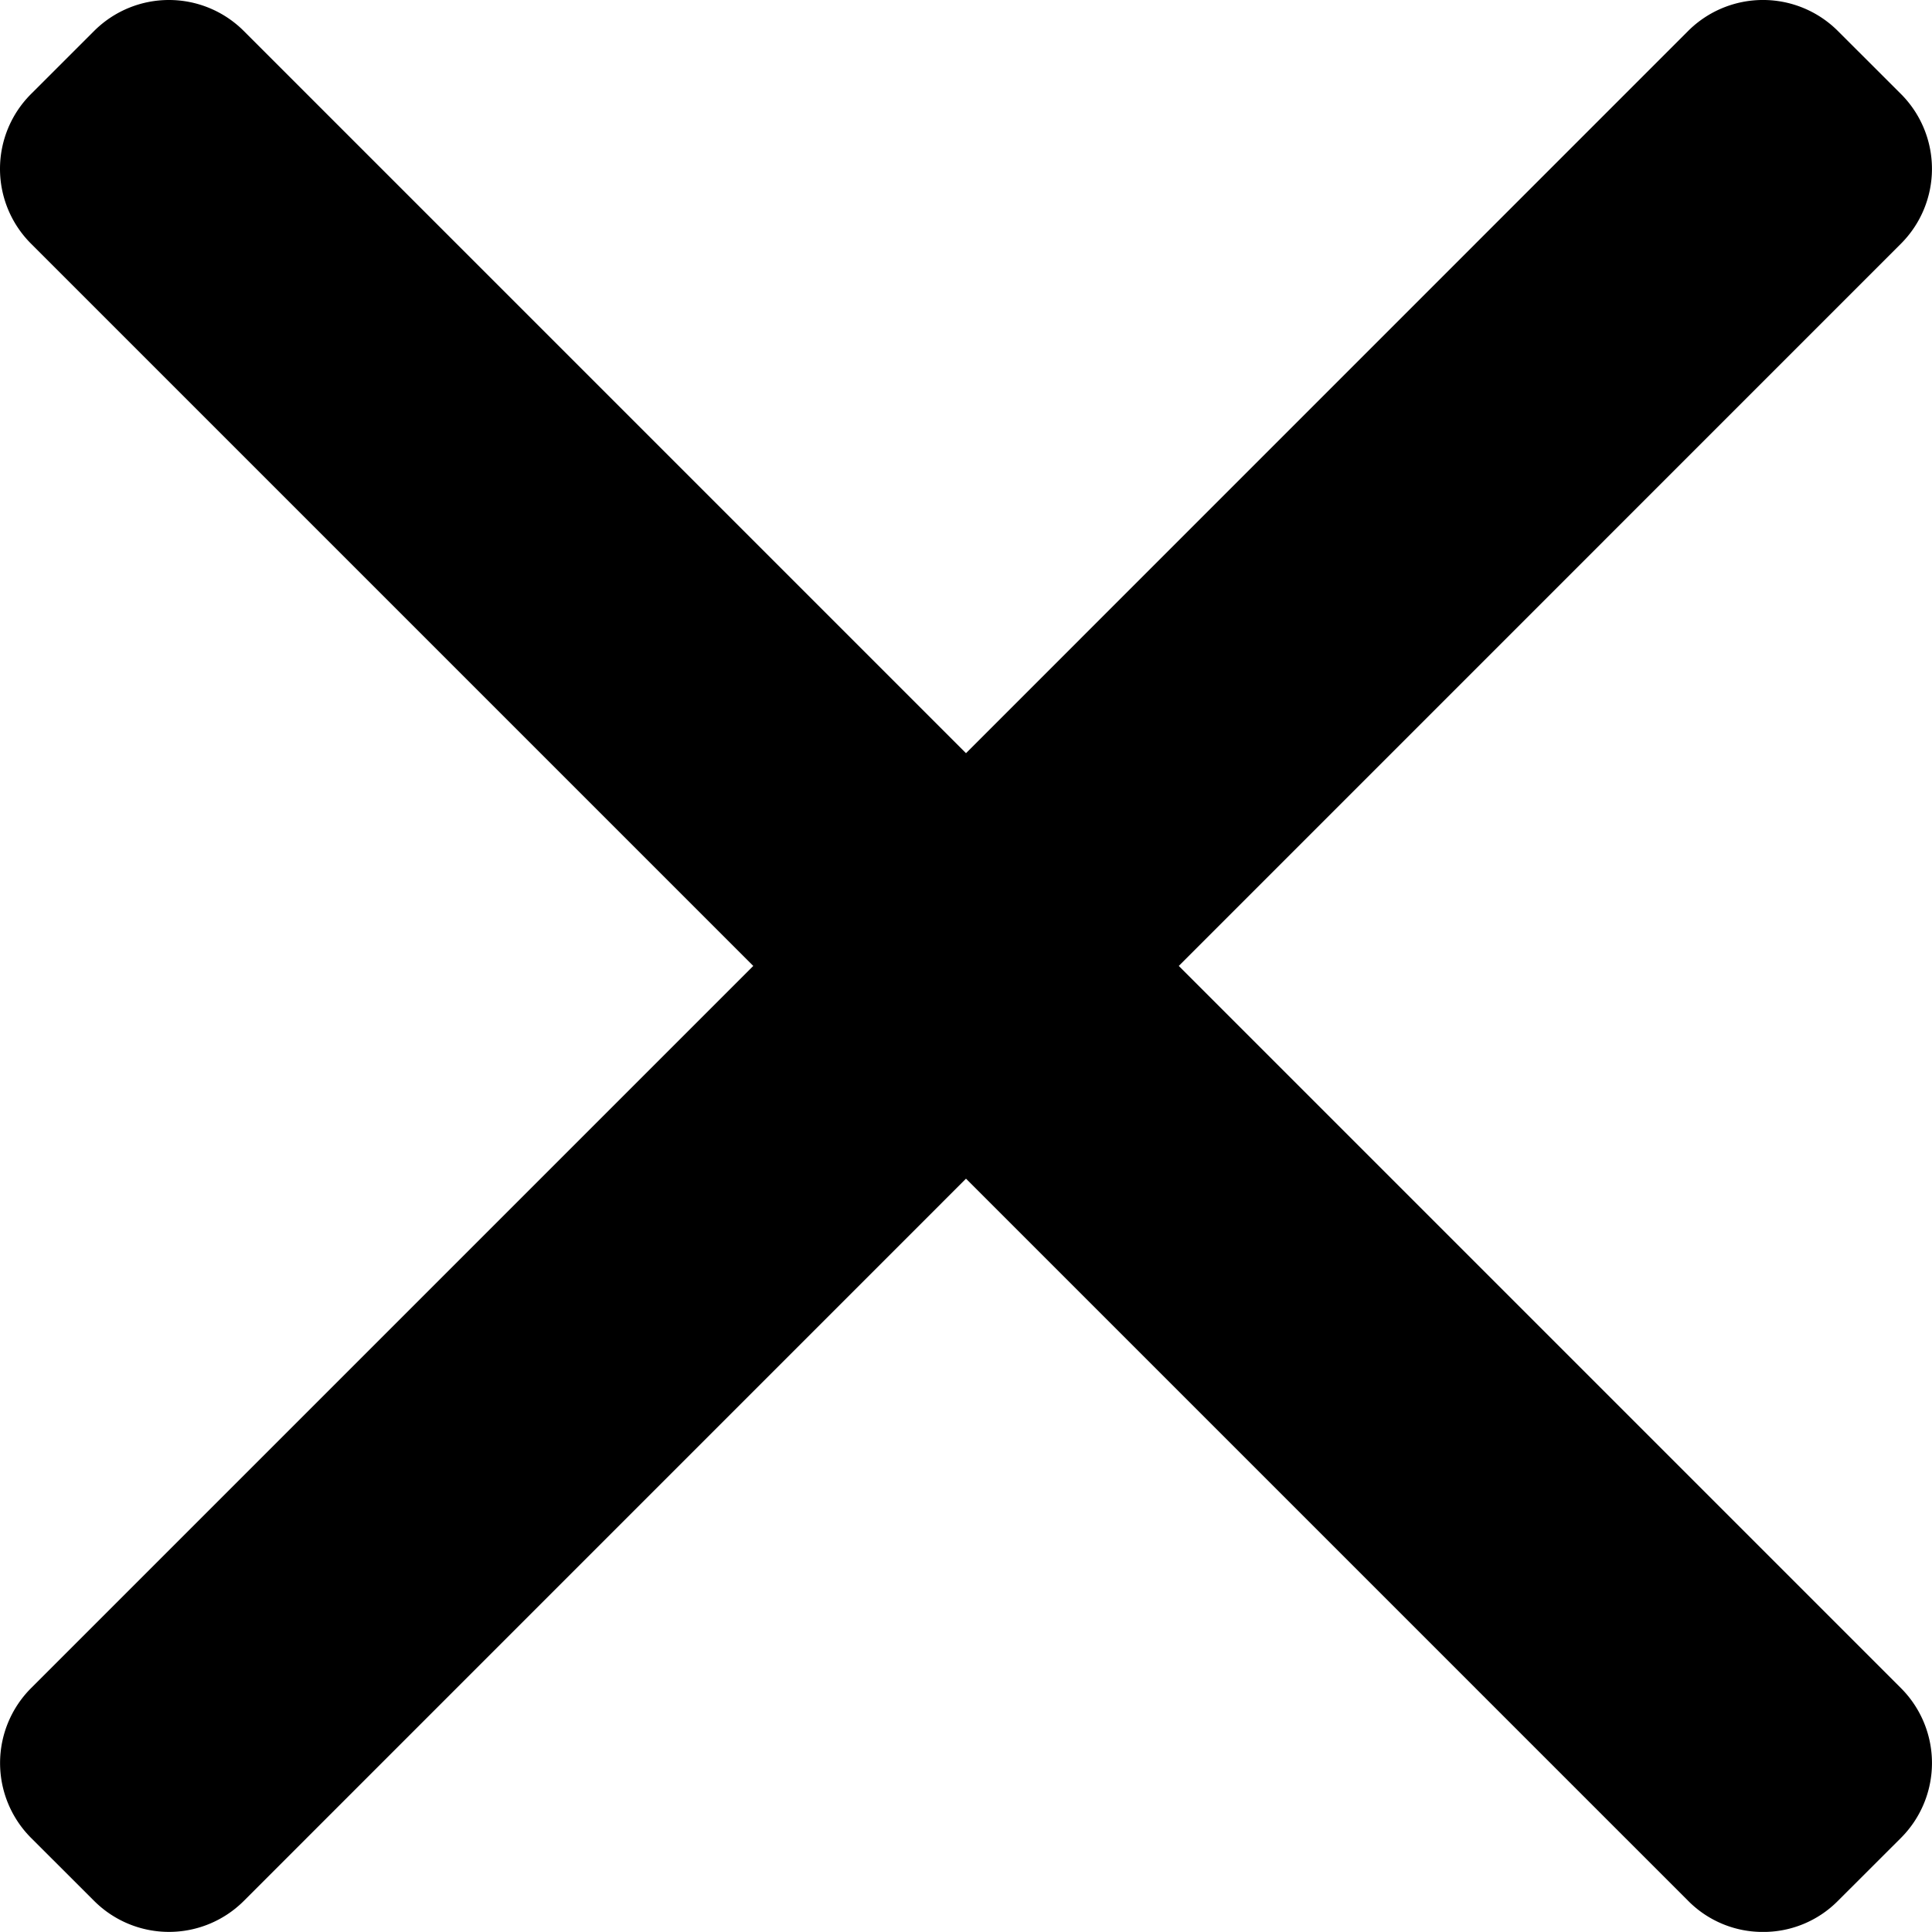 <svg xmlns="http://www.w3.org/2000/svg" width="125" height="124.992" viewBox="0 0 125 124.992">
  <g id="close" transform="translate(0 -0.016)">
    <g id="Grupo_4" data-name="Grupo 4" transform="translate(0 0.016)">
      <path class='pcolor' id="Trazado_820" data-name="Trazado 820" d="M76.267,62.512,123,15.774a6.849,6.849,0,0,0,0-9.668l-4.1-4.095a6.854,6.854,0,0,0-9.67,0L62.5,48.747,15.764,2.012a6.85,6.85,0,0,0-9.667,0L2,6.106a6.842,6.842,0,0,0,0,9.668L48.737,62.512,2,109.248a6.856,6.856,0,0,0,0,9.67l4.1,4.095a6.85,6.85,0,0,0,9.667,0L62.5,76.276l46.736,46.736a6.783,6.783,0,0,0,4.833,2h0a6.784,6.784,0,0,0,4.834-2l4.1-4.095a6.855,6.855,0,0,0,0-9.669Z" transform="translate(0 -0.016)"/>
    </g>
  </g>
</svg>
